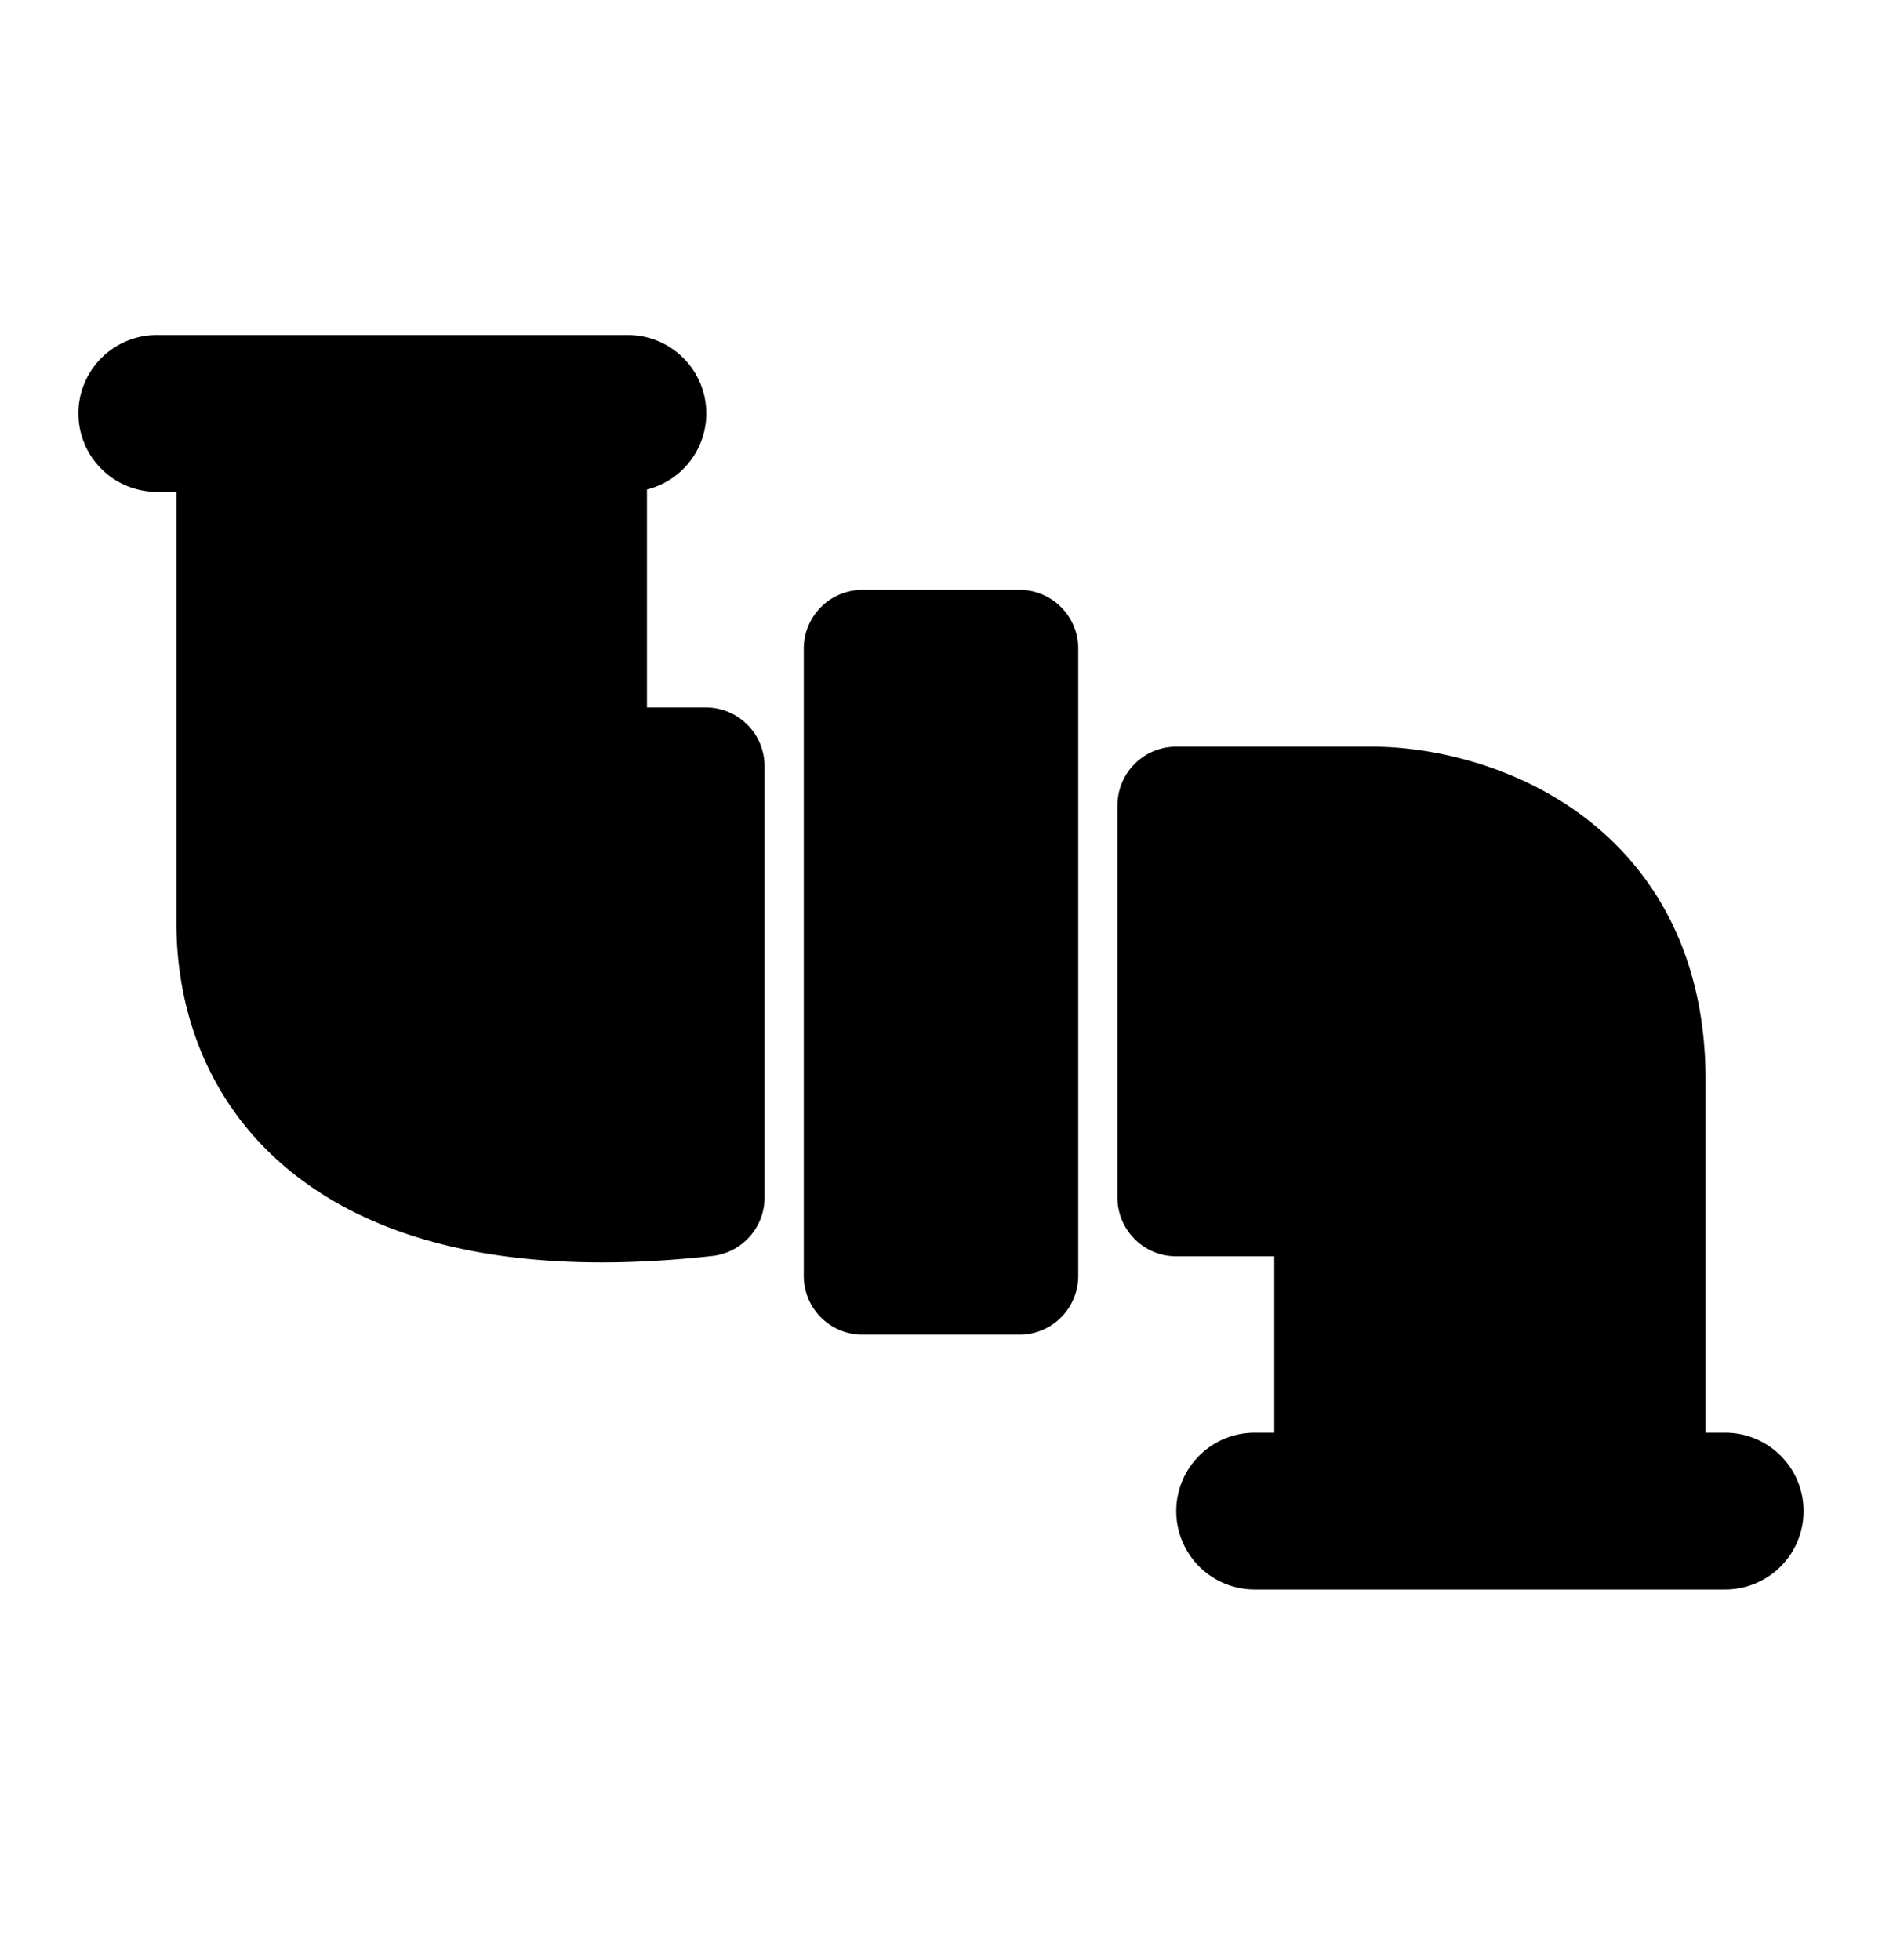 <svg viewBox="0 0 24 25" xmlns="http://www.w3.org/2000/svg">
  <path fill-rule="evenodd" clip-rule="evenodd" d="M1 5.273a1 1 0 0 1 1-1h6a1 1 0 0 1 .25 1.97v2.78H9a.75.75 0 0 1 .75.75v5.5a.75.75 0 0 1-.667.746c-2.354.261-4.069-.113-5.214-.953-1.165-.854-1.619-2.1-1.619-3.293v-5.5H2a1 1 0 0 1-1-1zm10 2.25a.75.75 0 0 0-.75.75v8c0 .415.336.75.75.75h2a.75.75 0 0 0 .75-.75v-8a.75.75 0 0 0-.75-.75h-2zm4 2a.75.75 0 0 0-.75.75v5c0 .415.336.75.75.75h1.25v2.25H16a1 1 0 0 0 0 2h6a1 1 0 1 0 0-2h-.25v-4.5c0-1.644-.702-2.744-1.624-3.408-.884-.637-1.923-.842-2.626-.842H15z"/>
</svg>
